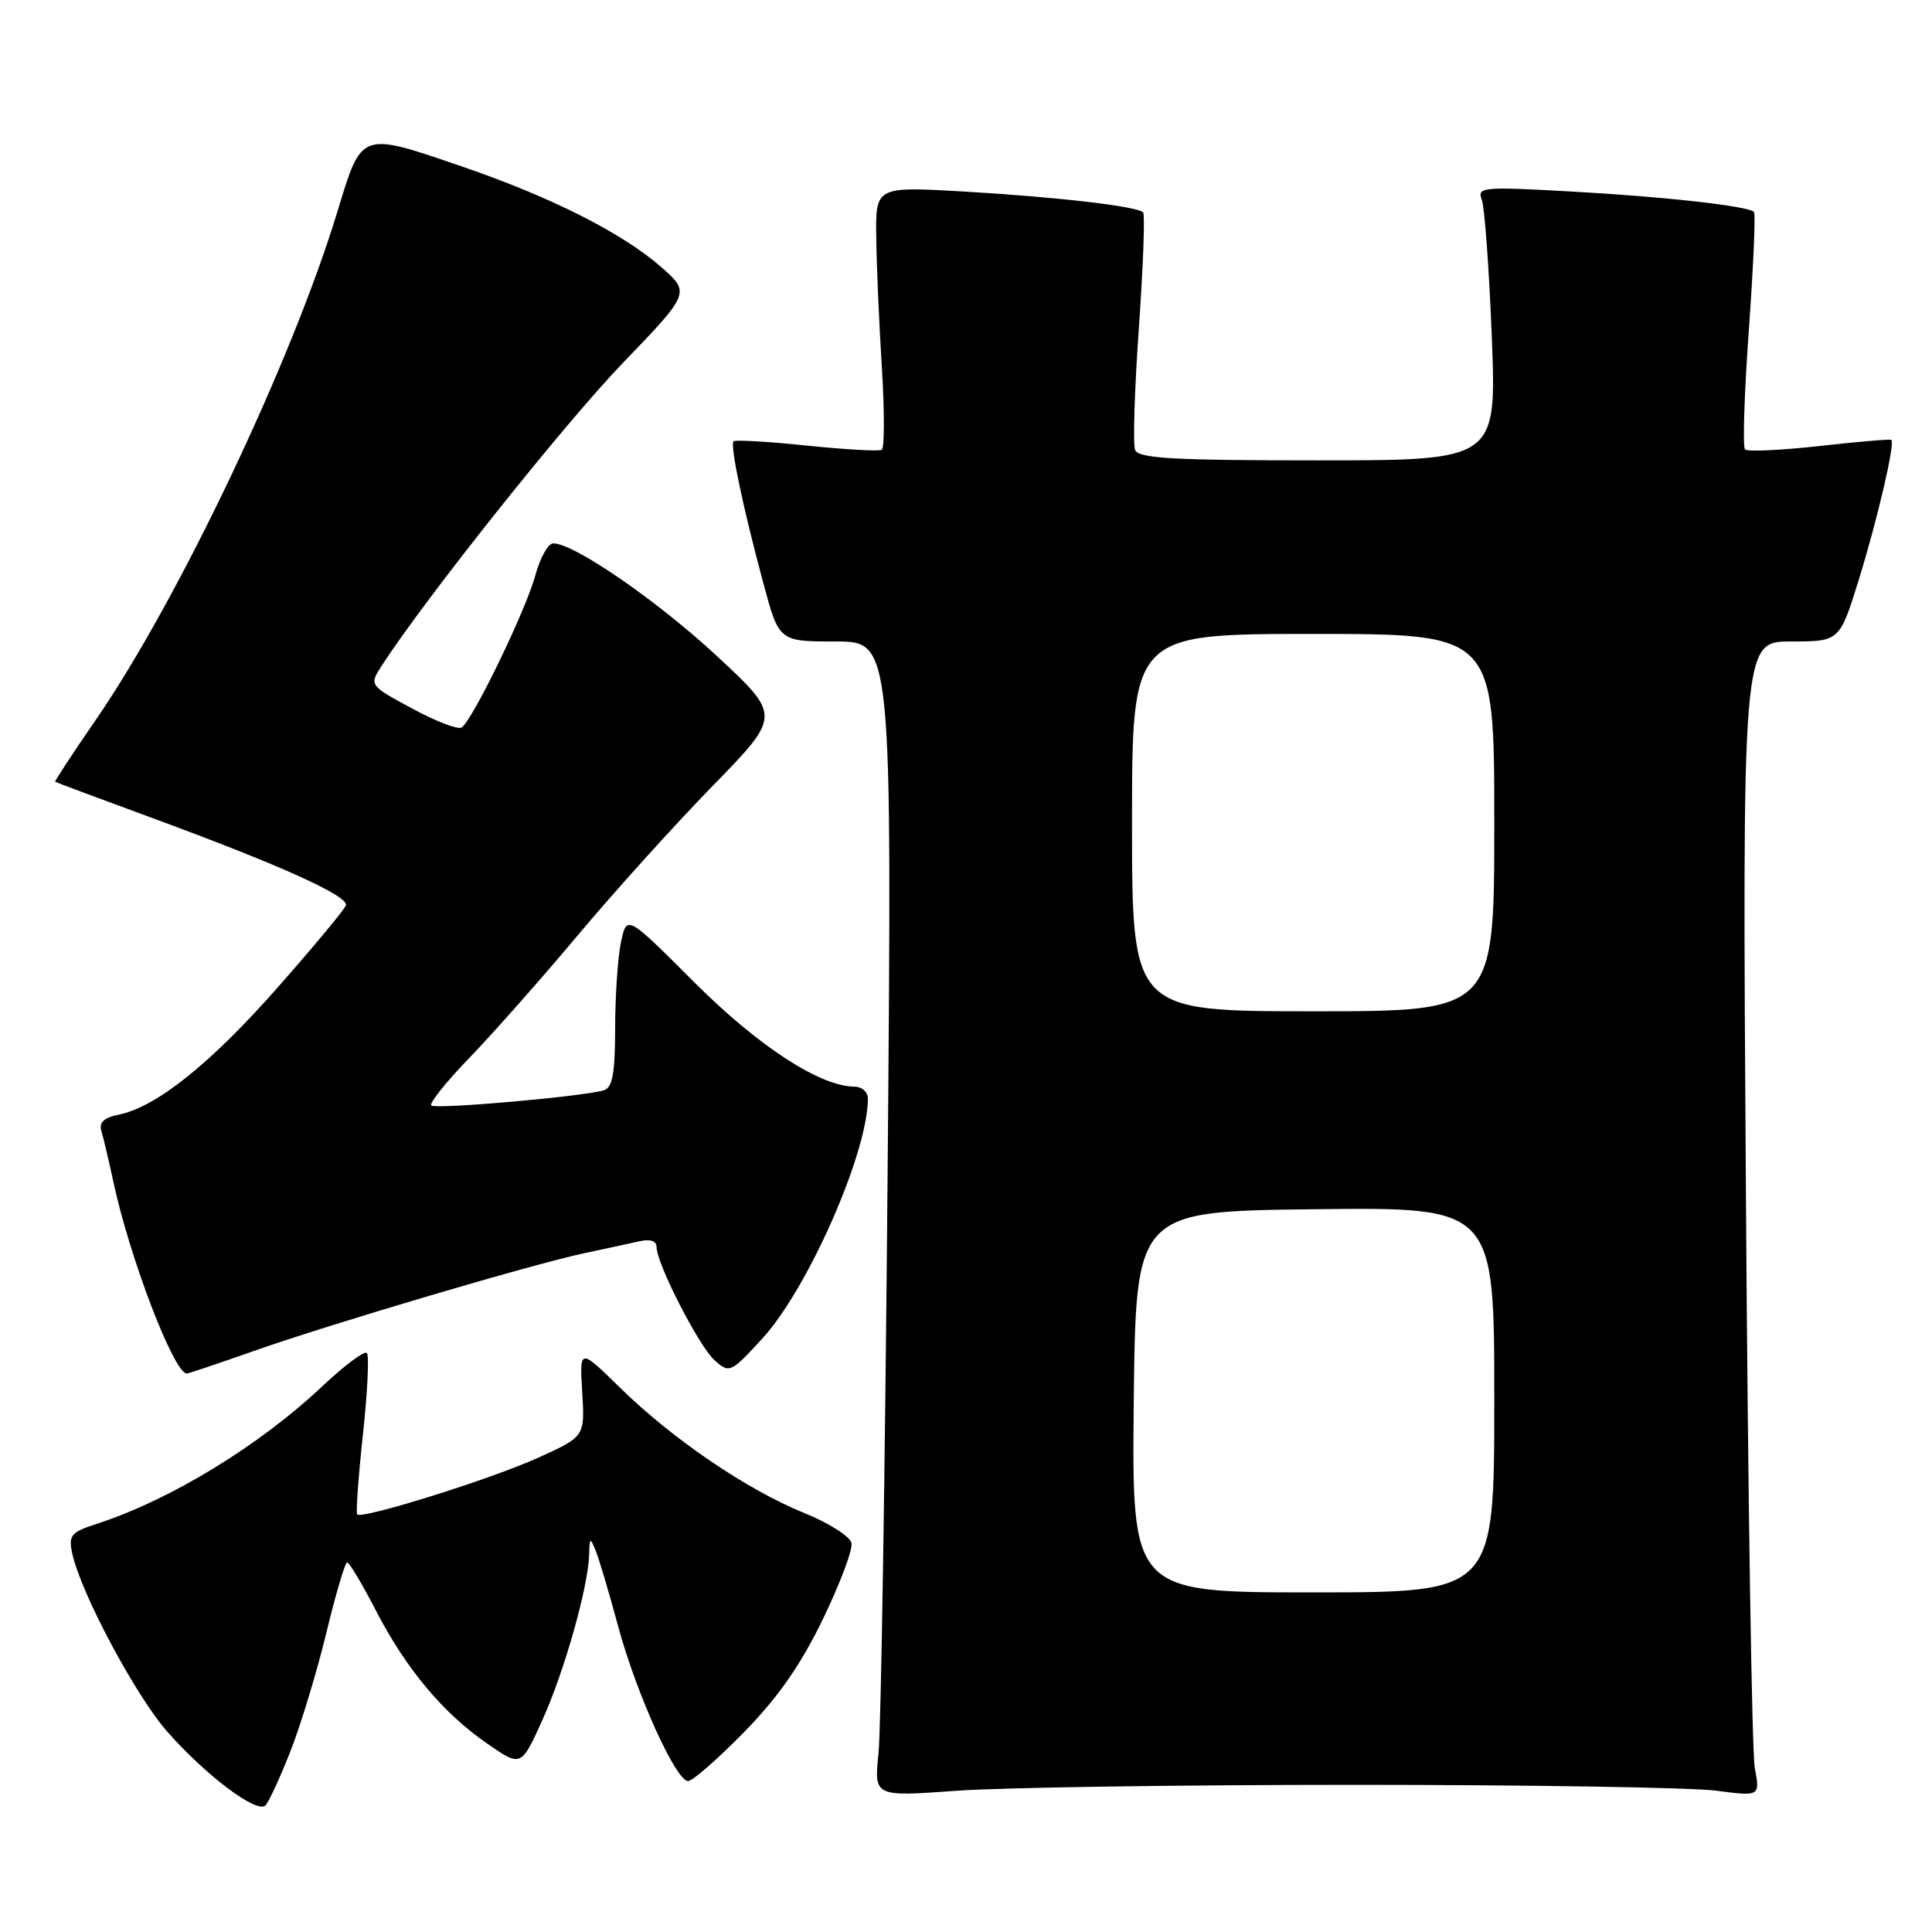 <?xml version="1.0" encoding="UTF-8" standalone="no"?>
<!DOCTYPE svg PUBLIC "-//W3C//DTD SVG 1.1//EN" "http://www.w3.org/Graphics/SVG/1.1/DTD/svg11.dtd" >
<svg xmlns="http://www.w3.org/2000/svg" xmlns:xlink="http://www.w3.org/1999/xlink" version="1.1" viewBox="0 0 256 256">
 <g >
 <path fill="currentColor"
d=" M 38.51 231.98 C 39.89 228.45 42.03 221.39 43.26 216.29 C 44.49 211.19 45.73 207.02 46.00 207.02 C 46.27 207.01 47.98 209.87 49.79 213.37 C 53.81 221.15 58.74 227.04 64.62 231.08 C 69.06 234.14 69.06 234.14 71.91 227.82 C 74.83 221.32 77.95 210.24 78.07 205.94 C 78.13 203.70 78.20 203.66 78.94 205.50 C 79.39 206.60 80.72 211.10 81.91 215.50 C 84.32 224.42 89.56 236.00 91.18 236.00 C 91.76 236.00 95.09 233.09 98.57 229.54 C 103.08 224.94 106.09 220.63 109.03 214.56 C 111.30 209.87 113.01 205.33 112.83 204.46 C 112.65 203.60 109.81 201.79 106.52 200.46 C 98.97 197.40 89.07 190.66 82.15 183.87 C 76.79 178.62 76.79 178.62 77.15 184.49 C 77.50 190.35 77.50 190.35 71.28 193.17 C 65.03 196.00 48.00 201.33 47.33 200.67 C 47.14 200.47 47.48 195.71 48.09 190.09 C 48.70 184.47 48.93 179.60 48.61 179.28 C 48.29 178.95 45.65 180.92 42.76 183.64 C 34.31 191.60 22.57 198.76 12.75 201.94 C 9.40 203.03 9.06 203.44 9.57 205.83 C 10.69 211.04 17.96 224.68 22.17 229.46 C 27.30 235.28 34.05 240.35 35.17 239.23 C 35.62 238.78 37.12 235.52 38.51 231.98 Z  M 179.50 236.50 C 202.60 236.50 224.14 236.85 227.36 237.27 C 233.22 238.04 233.22 238.04 232.52 234.27 C 232.13 232.20 231.60 197.76 231.34 157.75 C 230.86 85.00 230.86 85.00 237.31 85.00 C 243.76 85.00 243.76 85.00 246.32 76.75 C 248.77 68.83 251.11 58.78 250.62 58.29 C 250.50 58.16 246.21 58.52 241.10 59.10 C 235.98 59.67 231.54 59.87 231.22 59.55 C 230.90 59.23 231.13 52.11 231.73 43.73 C 232.33 35.36 232.64 28.31 232.41 28.08 C 231.63 27.30 220.51 26.05 208.08 25.37 C 196.45 24.72 195.71 24.79 196.34 26.45 C 196.72 27.42 197.31 35.59 197.67 44.61 C 198.31 61.00 198.31 61.00 174.63 61.00 C 155.29 61.00 150.84 60.74 150.40 59.61 C 150.11 58.84 150.33 51.55 150.91 43.41 C 151.48 35.27 151.73 28.40 151.47 28.14 C 150.67 27.33 140.04 26.10 127.75 25.38 C 116.00 24.70 116.00 24.70 116.11 31.60 C 116.16 35.39 116.50 43.16 116.86 48.85 C 117.21 54.54 117.20 59.38 116.84 59.60 C 116.48 59.82 112.00 59.57 106.89 59.04 C 101.77 58.51 97.41 58.26 97.20 58.47 C 96.71 58.96 98.41 67.09 101.14 77.25 C 103.22 85.00 103.22 85.00 110.71 85.00 C 118.21 85.00 118.21 85.00 117.61 155.75 C 117.28 194.66 116.74 229.10 116.41 232.29 C 115.81 238.08 115.81 238.08 126.66 237.29 C 132.62 236.85 156.40 236.50 179.50 236.50 Z  M 33.59 179.03 C 43.83 175.41 70.62 167.49 77.50 166.04 C 80.25 165.46 83.51 164.75 84.75 164.47 C 86.17 164.15 87.00 164.43 87.00 165.23 C 87.00 167.44 92.63 178.43 94.71 180.27 C 96.65 181.99 96.83 181.91 100.96 177.42 C 107.03 170.85 115.00 152.74 115.00 145.56 C 115.00 144.70 114.21 144.00 113.25 143.99 C 108.65 143.96 100.49 138.65 91.96 130.12 C 83.05 121.21 83.05 121.21 82.28 124.86 C 81.86 126.86 81.51 131.99 81.51 136.26 C 81.50 142.28 81.16 144.12 80.00 144.47 C 77.25 145.30 57.69 147.02 57.15 146.48 C 56.85 146.19 59.11 143.37 62.15 140.22 C 65.19 137.08 71.65 129.78 76.50 124.00 C 81.34 118.22 89.40 109.30 94.40 104.17 C 103.50 94.84 103.50 94.84 95.05 86.98 C 87.10 79.60 76.08 72.00 73.31 72.00 C 72.63 72.00 71.57 73.90 70.94 76.21 C 69.70 80.84 62.58 95.52 61.16 96.40 C 60.67 96.70 57.71 95.57 54.59 93.87 C 48.90 90.80 48.90 90.80 50.62 88.15 C 56.34 79.31 74.83 56.09 82.49 48.14 C 91.50 38.78 91.50 38.78 87.50 35.29 C 82.40 30.85 72.96 26.09 61.38 22.12 C 47.66 17.42 47.97 17.31 44.69 28.10 C 38.65 47.94 23.60 79.57 12.63 95.48 C 9.60 99.87 7.21 103.52 7.31 103.59 C 7.42 103.67 13.31 105.87 20.42 108.48 C 37.21 114.66 46.25 118.75 45.83 119.97 C 45.65 120.52 41.57 125.42 36.76 130.88 C 27.88 140.96 20.73 146.68 15.72 147.70 C 13.76 148.10 13.09 148.73 13.44 149.88 C 13.71 150.77 14.41 153.75 15.00 156.50 C 17.16 166.64 23.05 182.00 24.76 182.00 C 24.98 182.00 28.95 180.66 33.59 179.03 Z  M 150.23 185.75 C 150.50 160.50 150.50 160.50 174.25 160.23 C 198.00 159.96 198.00 159.96 198.00 185.48 C 198.00 211.00 198.00 211.00 173.98 211.00 C 149.97 211.00 149.97 211.00 150.23 185.75 Z  M 150.00 109.00 C 150.00 84.00 150.00 84.00 174.00 84.00 C 198.00 84.00 198.00 84.00 198.00 109.00 C 198.00 134.00 198.00 134.00 174.00 134.00 C 150.00 134.00 150.00 134.00 150.00 109.00 Z "/>
</g>
</svg>
